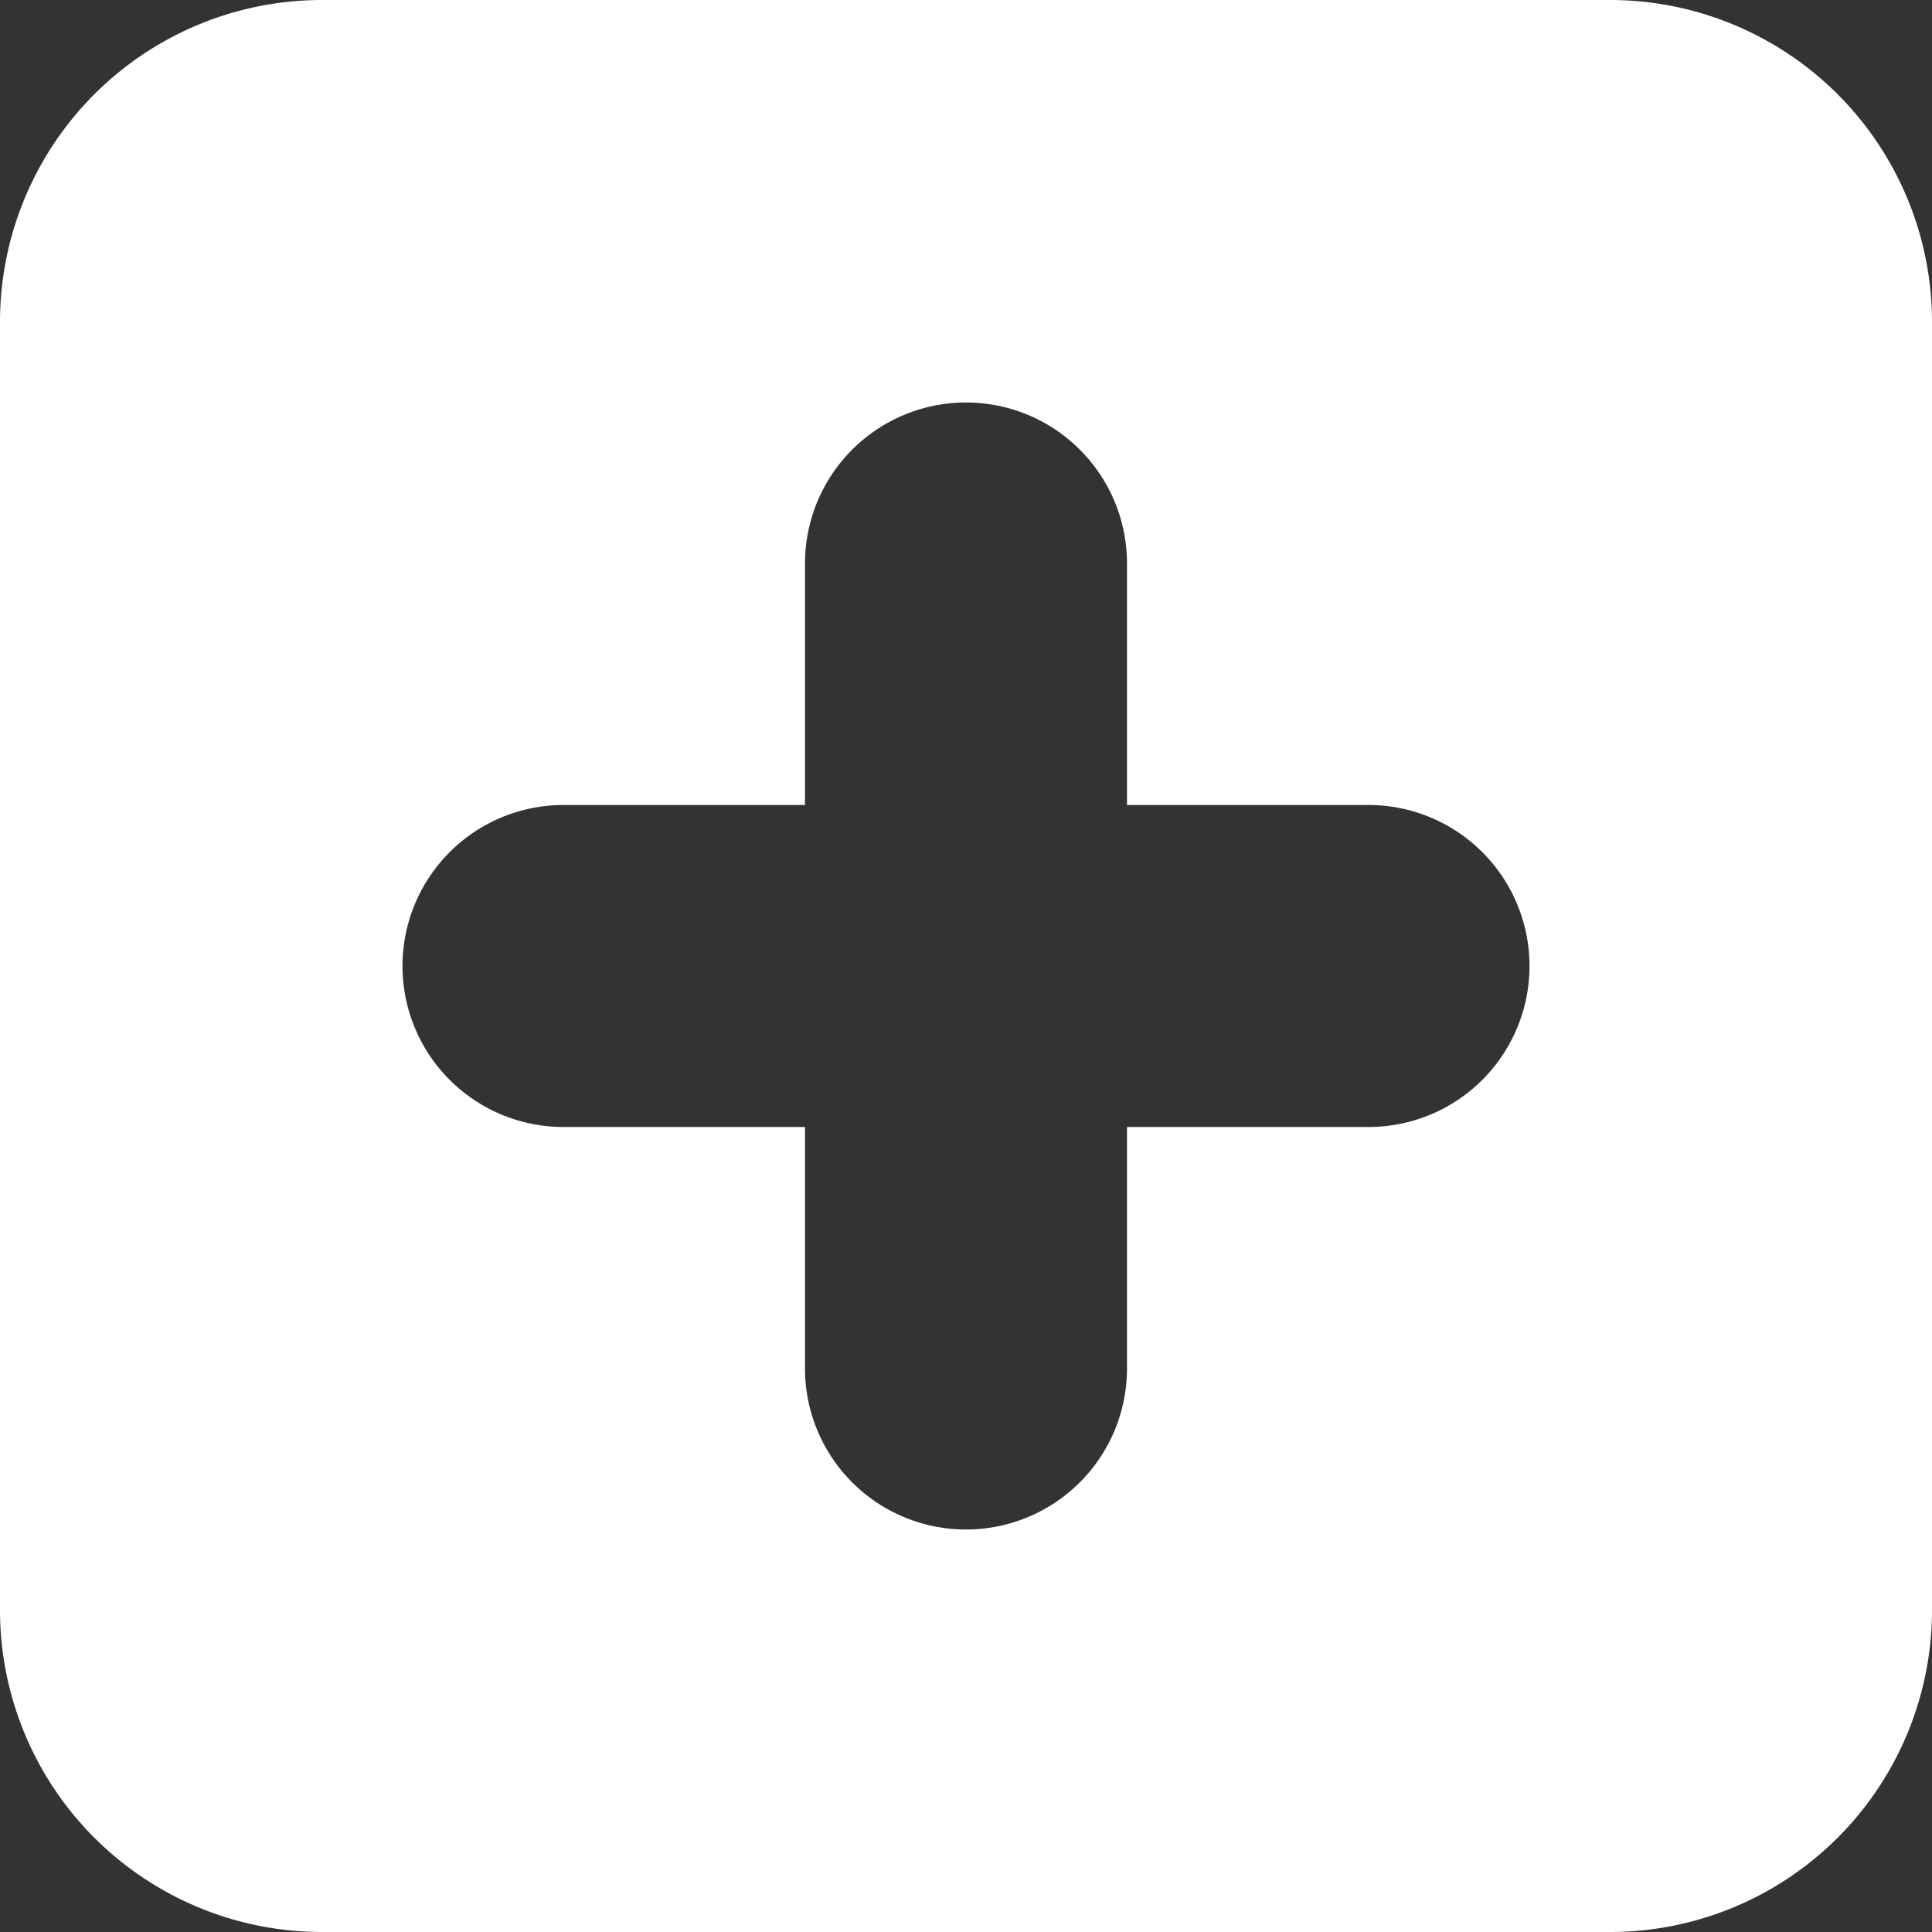 <svg xmlns="http://www.w3.org/2000/svg" xmlns:xlink="http://www.w3.org/1999/xlink" width="24" height="24"><rect width="100%" height="100%" fill="#333333" stroke="none"/><defs><path id="a" d="M291 30v-3a2 2 0 1 0-4 0v3h-3a2 2 0 1 0 0 4h3v3a2 2 0 1 0 4 0v-3h3a2 2 0 1 0 0-4zm-10-10h16a4 4 0 0 1 4 4v16a4 4 0 0 1-4 4h-16a4 4 0 0 1-4-4V24a4 4 0 0 1 4-4z"/></defs><use fill="#fff" xlink:href="#a" transform="translate(-277 -20)"/></svg>